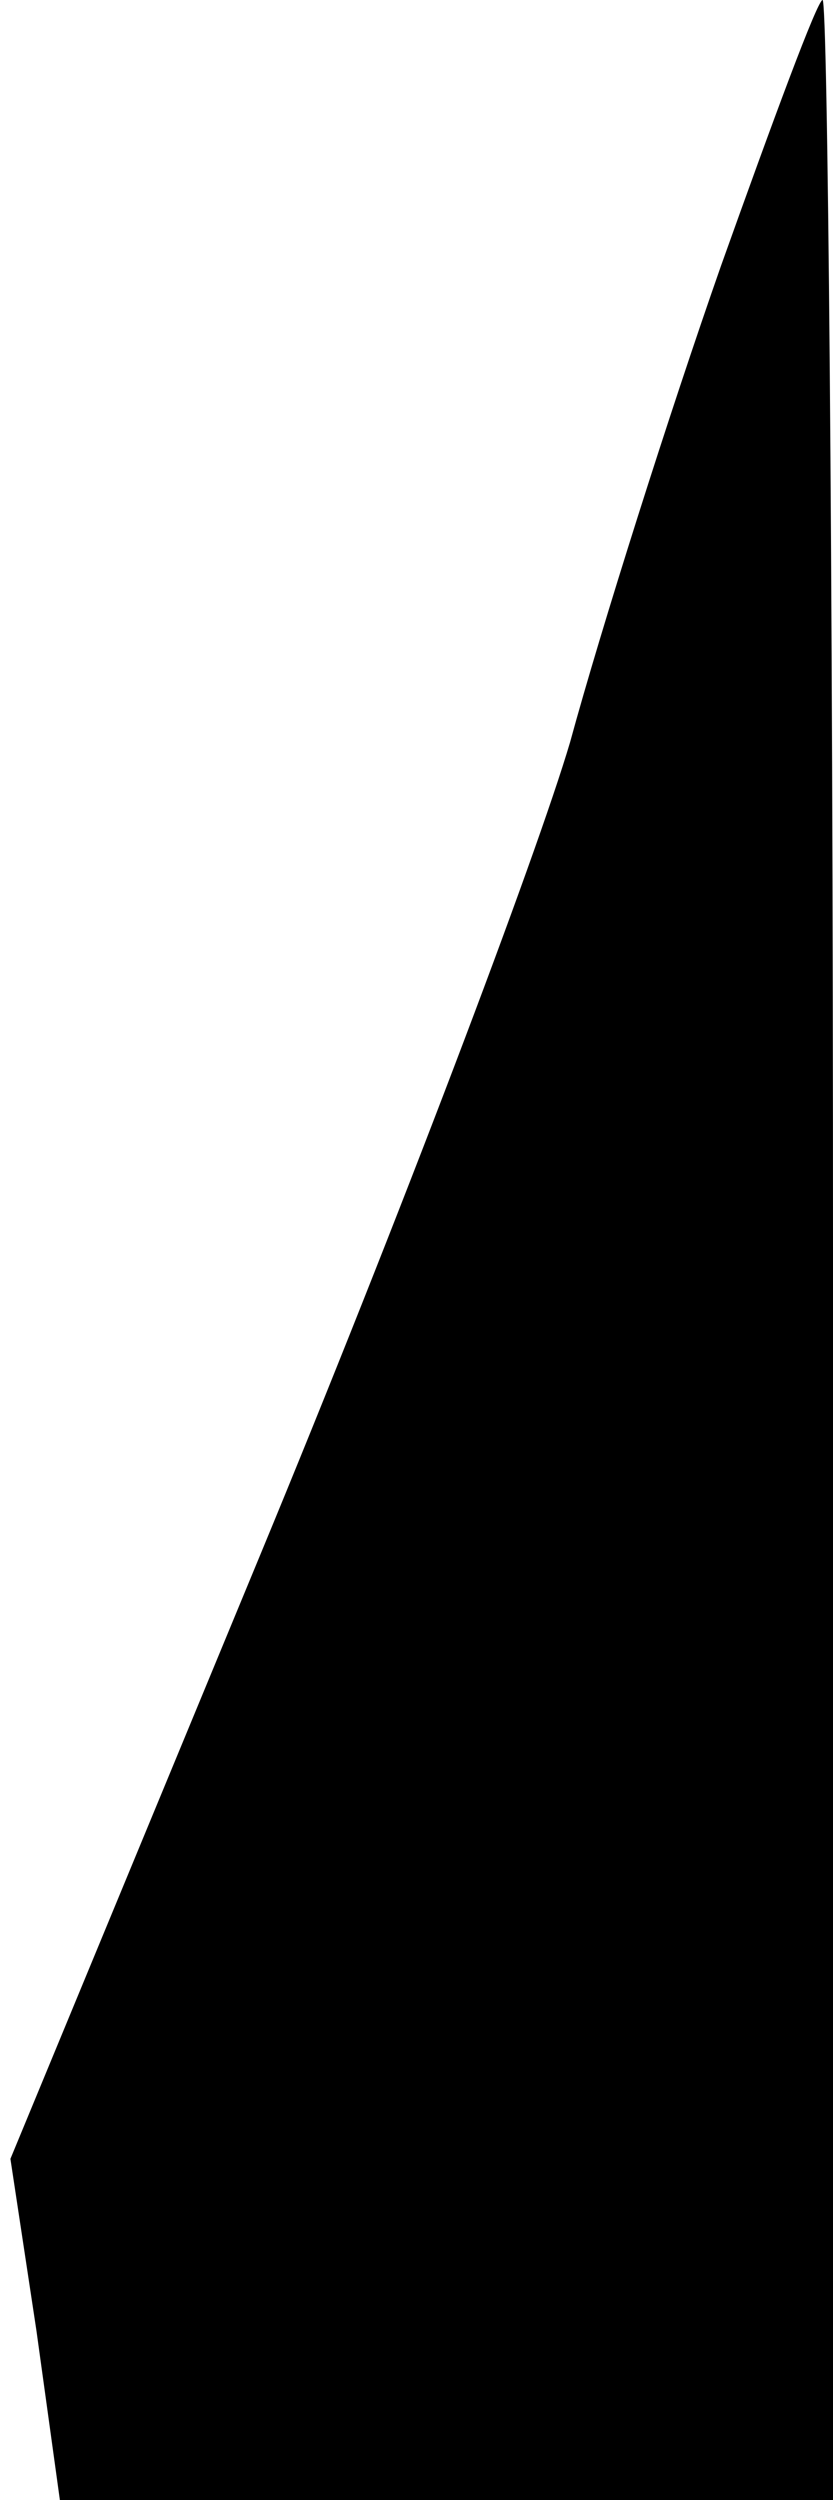 <?xml version="1.0" standalone="no"?>
<!DOCTYPE svg PUBLIC "-//W3C//DTD SVG 20010904//EN"
 "http://www.w3.org/TR/2001/REC-SVG-20010904/DTD/svg10.dtd">
<svg version="1.0" xmlns="http://www.w3.org/2000/svg"
 width="32pt" height="96pt" viewBox="0 0 32 96"
 preserveAspectRatio="xMidYMid meet">
<g transform="translate(0,96) scale(0.1,-0.1)"
fill="#000000" stroke="none">
<path fill="#000000" stroke="none" d="M277 858 c-20 -57 -46 -139 -58 -183
-13 -44 -66 -184 -119 -312 l-96 -232 10 -66 9 -65 149 0 148 0 0 480 c0 264
-2 480 -4 480 -2 0 -19 -46 -39 -102z"/>
</g>
</svg>
